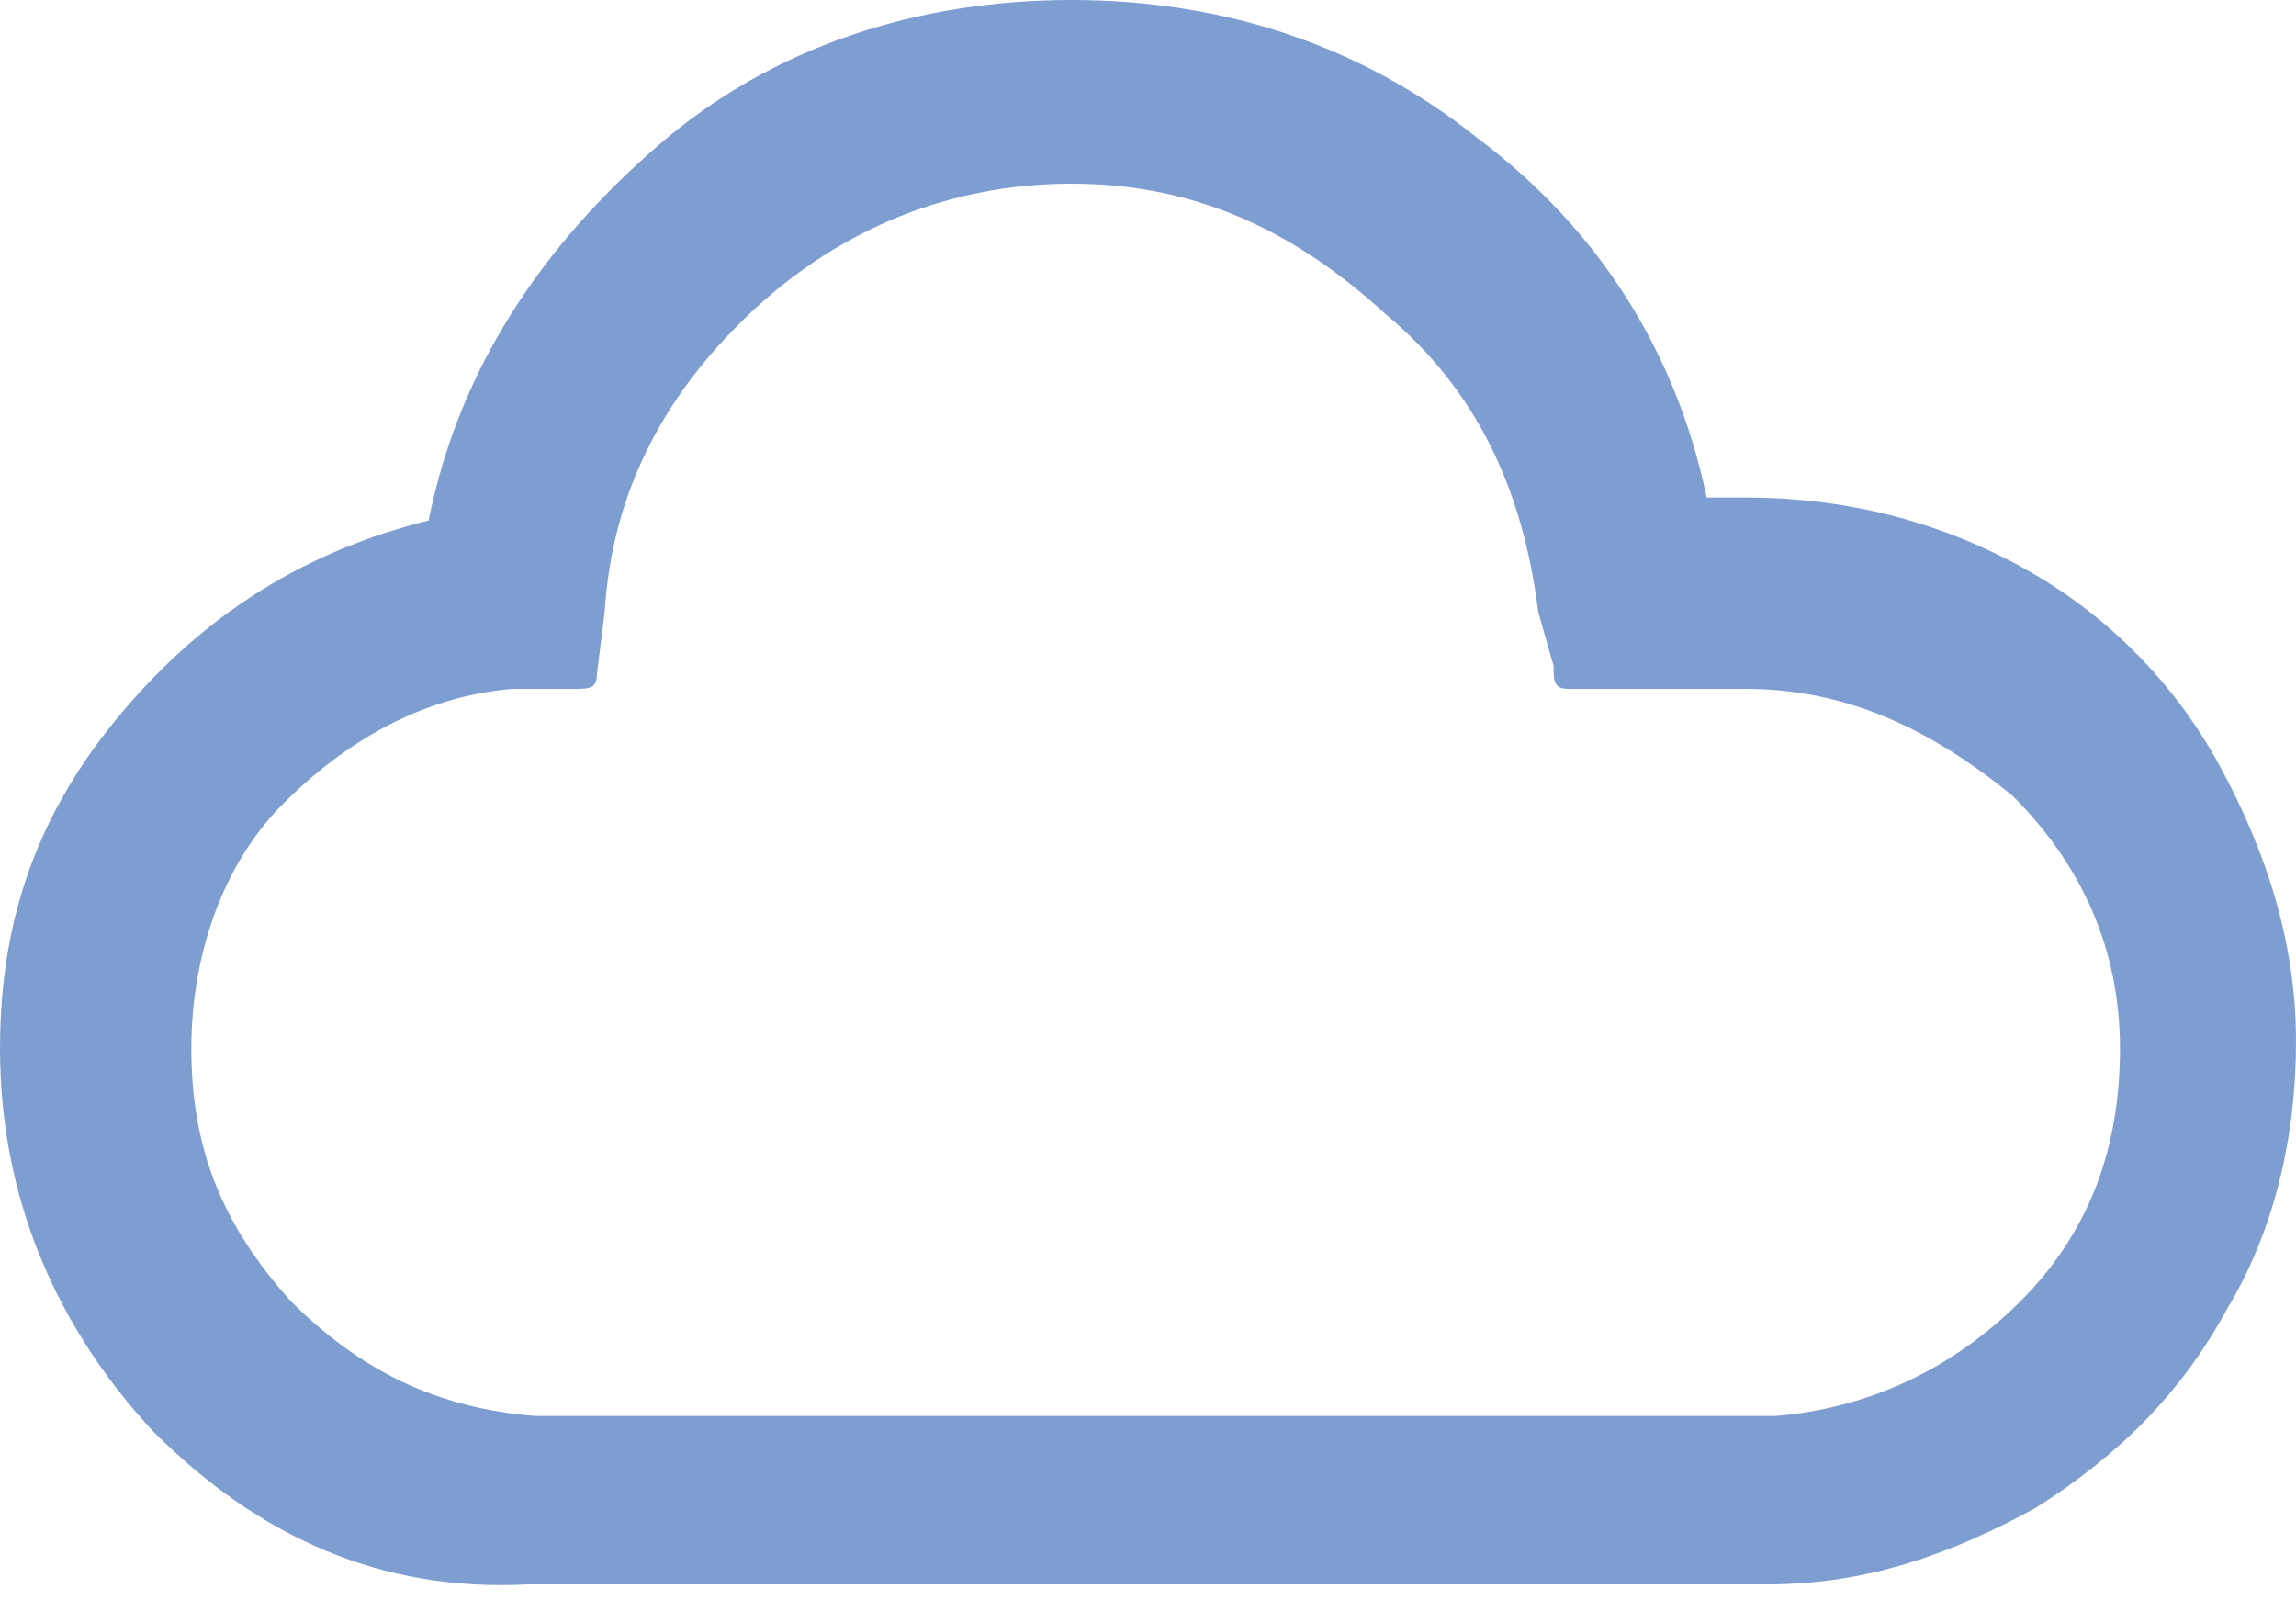<?xml version="1.0" encoding="utf-8"?>
<!-- Generator: Adobe Illustrator 19.1.1, SVG Export Plug-In . SVG Version: 6.00 Build 0)  -->
<svg version="1.1" id="Layer_1" xmlns="http://www.w3.org/2000/svg" xmlns:xlink="http://www.w3.org/1999/xlink" x="0px" y="0px"
	 width="30px" height="20.9px" viewBox="0 0 30 20.9" style="enable-background:new 0 0 30 20.9;" xml:space="preserve">
<style type="text/css">
	.st0{fill:#7E9ED2;}
</style>
<path class="st0" d="M0,13.7c0-1.7,0.5-3.1,1.6-4.4s2.4-2.1,4-2.5c0.4-2,1.5-3.6,3-4.9S12,0,14,0c2,0,3.8,0.6,5.3,1.8
	c1.6,1.2,2.6,2.8,3,4.7h0.5c1.3,0,2.5,0.3,3.6,0.9c1.1,0.6,2,1.5,2.6,2.6s1,2.3,1,3.6c0,1.3-0.3,2.5-0.9,3.5
	c-0.6,1.1-1.4,1.9-2.5,2.6c-1.1,0.6-2.2,1-3.5,1H6.9C5,20.8,3.4,20.1,2,18.7C0.7,17.3,0,15.6,0,13.7z M2.5,13.7
	C2.5,15,2.9,16,3.8,17c0.9,0.9,1.9,1.4,3.2,1.5h16.2c1.2-0.1,2.3-0.6,3.2-1.5c0.9-0.9,1.3-2,1.3-3.3c0-1.3-0.5-2.4-1.4-3.3
	C25.2,9.5,24.1,9,22.8,9h-2.3c-0.2,0-0.2-0.1-0.2-0.3L20.1,8c-0.2-1.6-0.8-2.9-2-3.9C16.9,3,15.6,2.4,14,2.4S11,3,9.9,4
	C8.7,5.1,8,6.4,7.9,8L7.8,8.8C7.8,9,7.7,9,7.5,9H6.7c-1.2,0.1-2.2,0.7-3,1.5S2.5,12.5,2.5,13.7z"/>
</svg>
